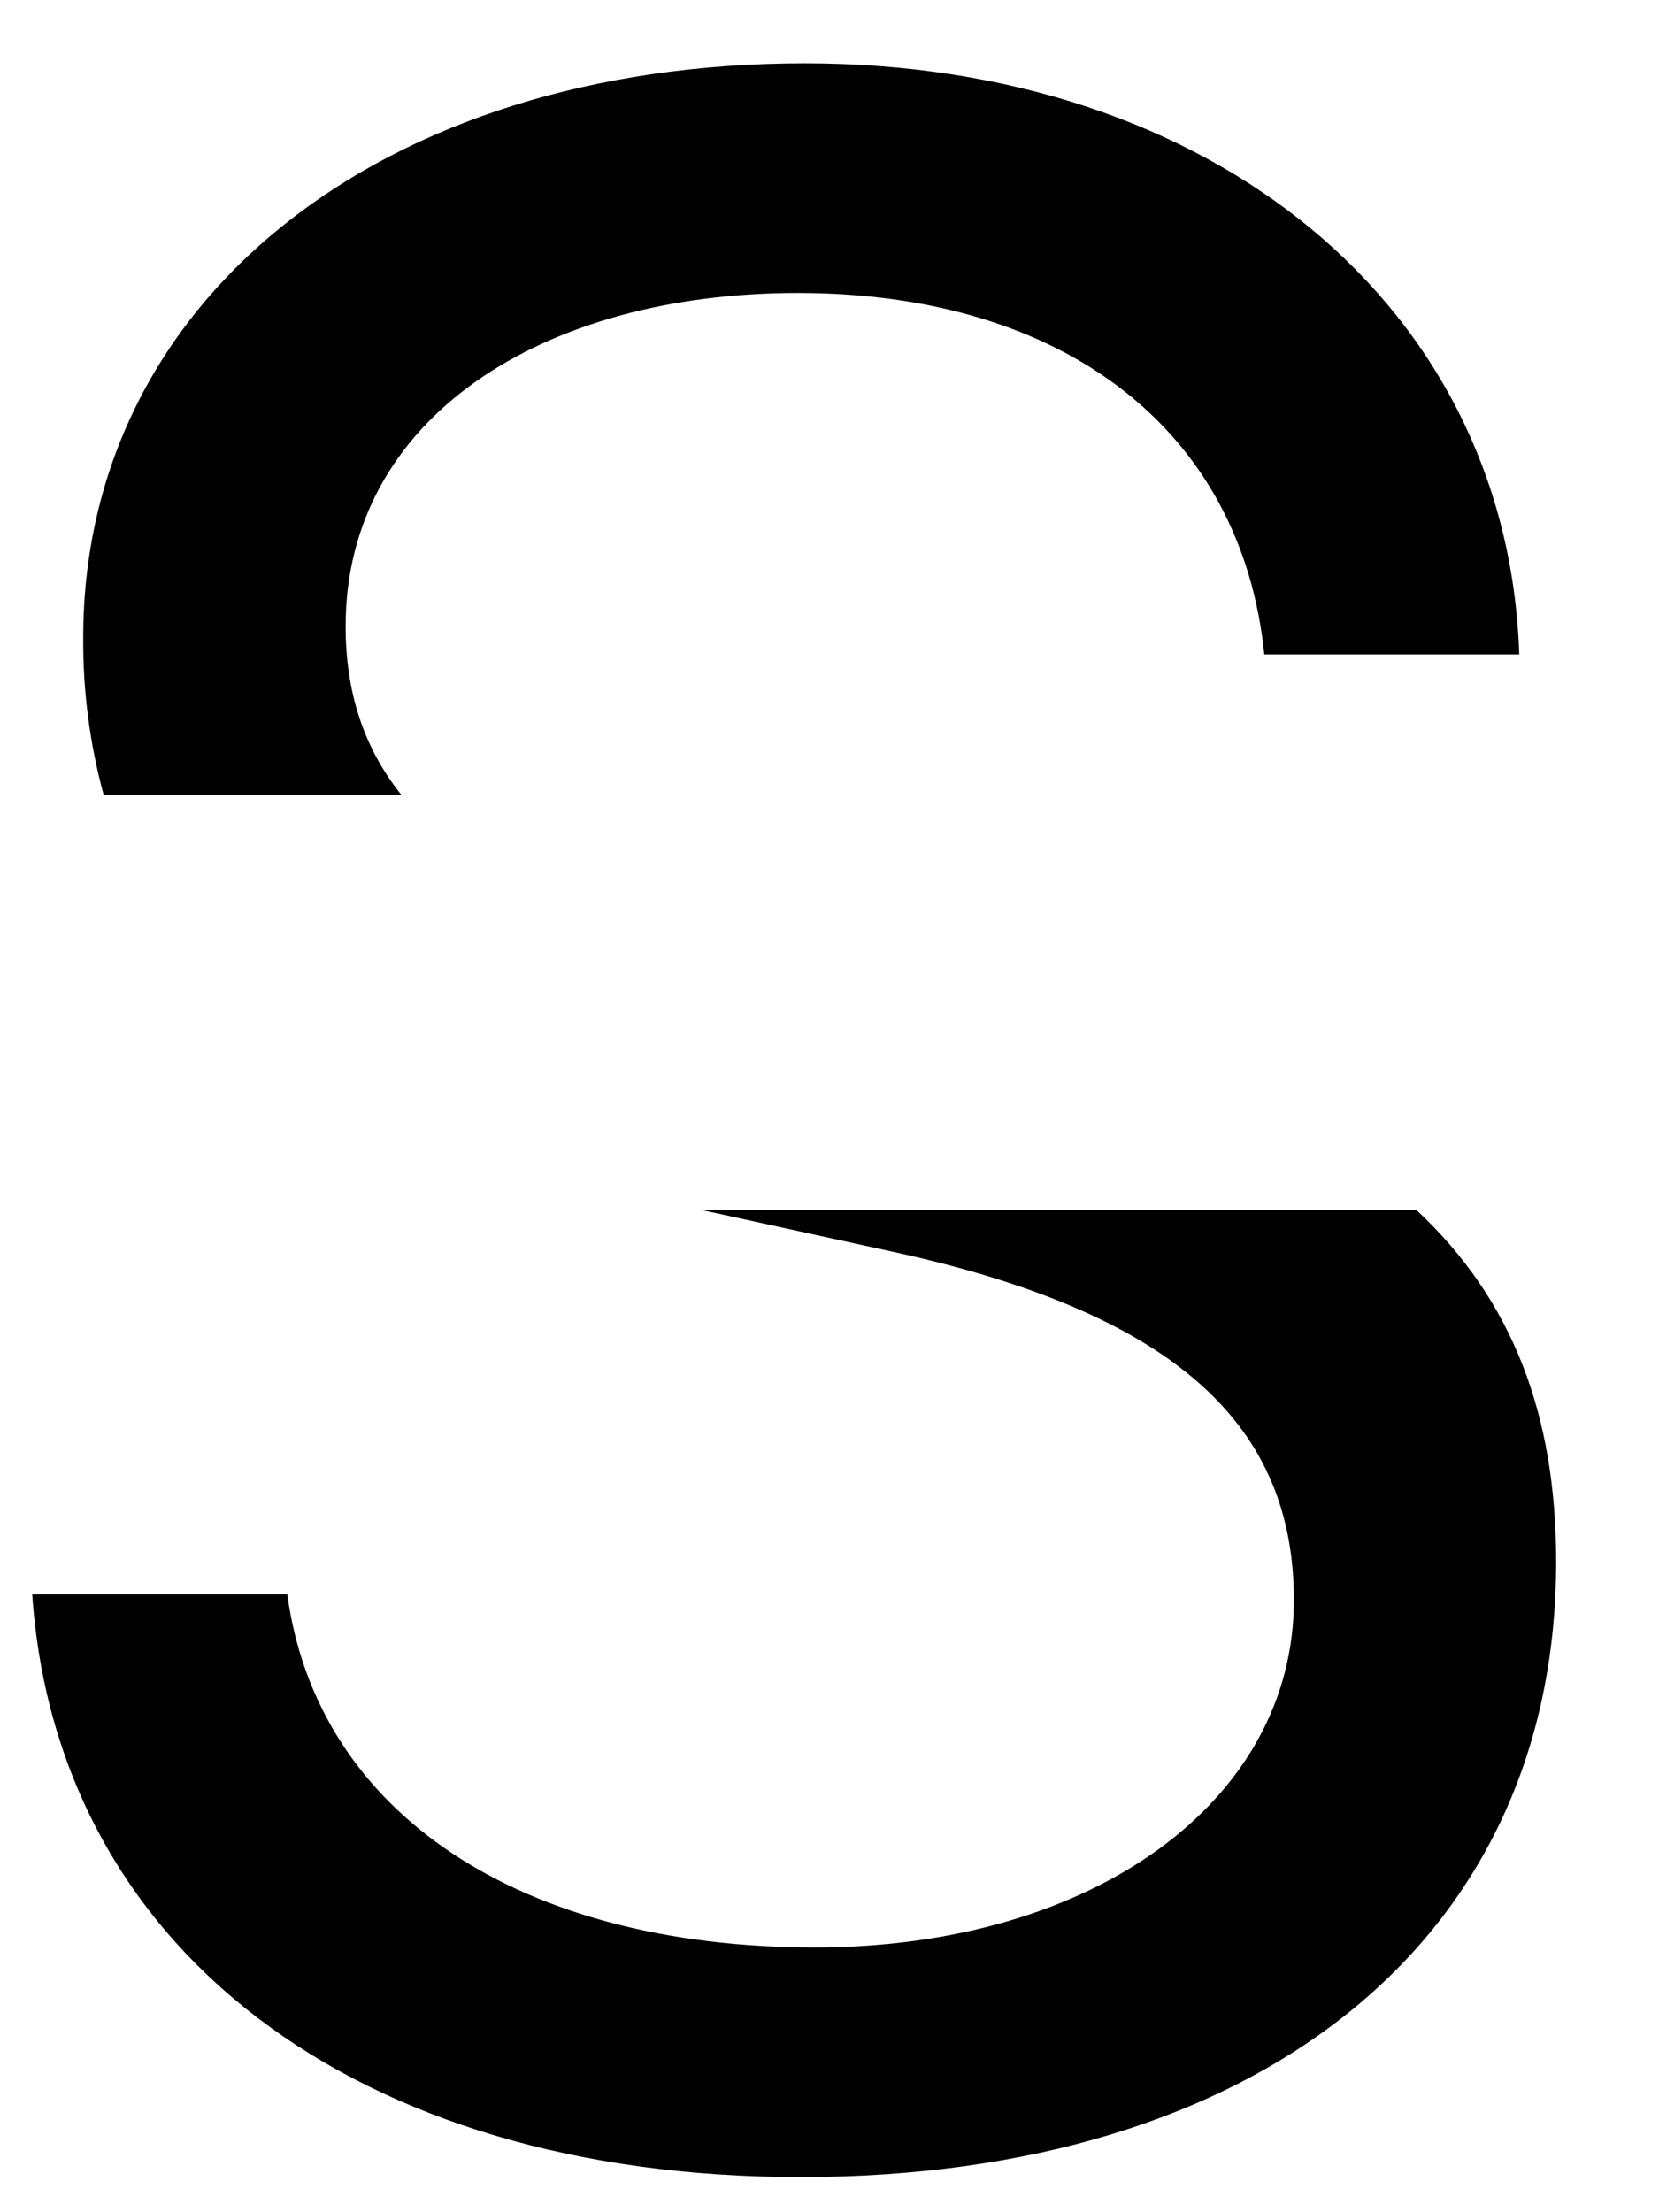 ﻿<?xml version="1.0" encoding="utf-8"?>
<svg version="1.1" xmlns:xlink="http://www.w3.org/1999/xlink" width="12px" height="16px" xmlns="http://www.w3.org/2000/svg">
  <defs>
    <pattern id="BGPattern" patternUnits="userSpaceOnUse" alignment="0 0" imageRepeat="None" />
    <mask fill="white" id="Clip6482">
      <path d="M 11.256 11.295  C 11.256 14.035  9.102 15.746  5.79 15.746  C 2.561 15.746  0.407 14.085  0.233 11.531  L 2.078 11.531  C 2.294 13.121  3.771 14.085  5.894 14.085  C 7.904 14.085  9.359 13.028  9.359 11.573  C 9.359 10.332  8.538 9.512  6.488 9.06  L 5.069 8.75  L 10.244 8.75  C 10.946 9.405  11.256 10.241  11.256 11.295  Z M 2.904 5.75  L 2.903 5.75  L 0.75 5.75  C 0.649 5.379  0.599 4.995  0.602 4.61  C 0.602 2.17  2.756 0.458  5.822 0.458  C 8.775 0.458  10.907 2.221  10.989 4.733  L 9.145 4.733  C 8.98 3.113  7.698 2.119  5.77 2.119  C 3.924 2.119  2.5 3.022  2.5 4.529  C 2.5 4.994  2.624 5.401  2.904 5.75  Z " fill-rule="evenodd" />
    </mask>
  </defs>
  <g transform="matrix(1 0 0 1 -6 0 )">
    <path d="M 11.256 11.295  C 11.256 14.035  9.102 15.746  5.79 15.746  C 2.561 15.746  0.407 14.085  0.233 11.531  L 2.078 11.531  C 2.294 13.121  3.771 14.085  5.894 14.085  C 7.904 14.085  9.359 13.028  9.359 11.573  C 9.359 10.332  8.538 9.512  6.488 9.06  L 5.069 8.75  L 10.244 8.75  C 10.946 9.405  11.256 10.241  11.256 11.295  Z M 2.904 5.75  L 2.903 5.75  L 0.75 5.75  C 0.649 5.379  0.599 4.995  0.602 4.61  C 0.602 2.17  2.756 0.458  5.822 0.458  C 8.775 0.458  10.907 2.221  10.989 4.733  L 9.145 4.733  C 8.98 3.113  7.698 2.119  5.77 2.119  C 3.924 2.119  2.5 3.022  2.5 4.529  C 2.5 4.994  2.624 5.401  2.904 5.75  Z " fill-rule="nonzero" fill="rgba(0, 0, 0, 1)" stroke="none" transform="matrix(1 0 0 1 6 0 )" class="fill" />
    <path d="M 11.256 11.295  C 11.256 14.035  9.102 15.746  5.79 15.746  C 2.561 15.746  0.407 14.085  0.233 11.531  L 2.078 11.531  C 2.294 13.121  3.771 14.085  5.894 14.085  C 7.904 14.085  9.359 13.028  9.359 11.573  C 9.359 10.332  8.538 9.512  6.488 9.06  L 5.069 8.75  L 10.244 8.75  C 10.946 9.405  11.256 10.241  11.256 11.295  Z " stroke-width="0" stroke-dasharray="0" stroke="rgba(255, 255, 255, 0)" fill="none" transform="matrix(1 0 0 1 6 0 )" class="stroke" mask="url(#Clip6482)" />
    <path d="M 2.904 5.75  L 2.903 5.75  L 0.75 5.75  C 0.649 5.379  0.599 4.995  0.602 4.61  C 0.602 2.17  2.756 0.458  5.822 0.458  C 8.775 0.458  10.907 2.221  10.989 4.733  L 9.145 4.733  C 8.98 3.113  7.698 2.119  5.77 2.119  C 3.924 2.119  2.5 3.022  2.5 4.529  C 2.5 4.994  2.624 5.401  2.904 5.75  Z " stroke-width="0" stroke-dasharray="0" stroke="rgba(255, 255, 255, 0)" fill="none" transform="matrix(1 0 0 1 6 0 )" class="stroke" mask="url(#Clip6482)" />
  </g>
</svg>